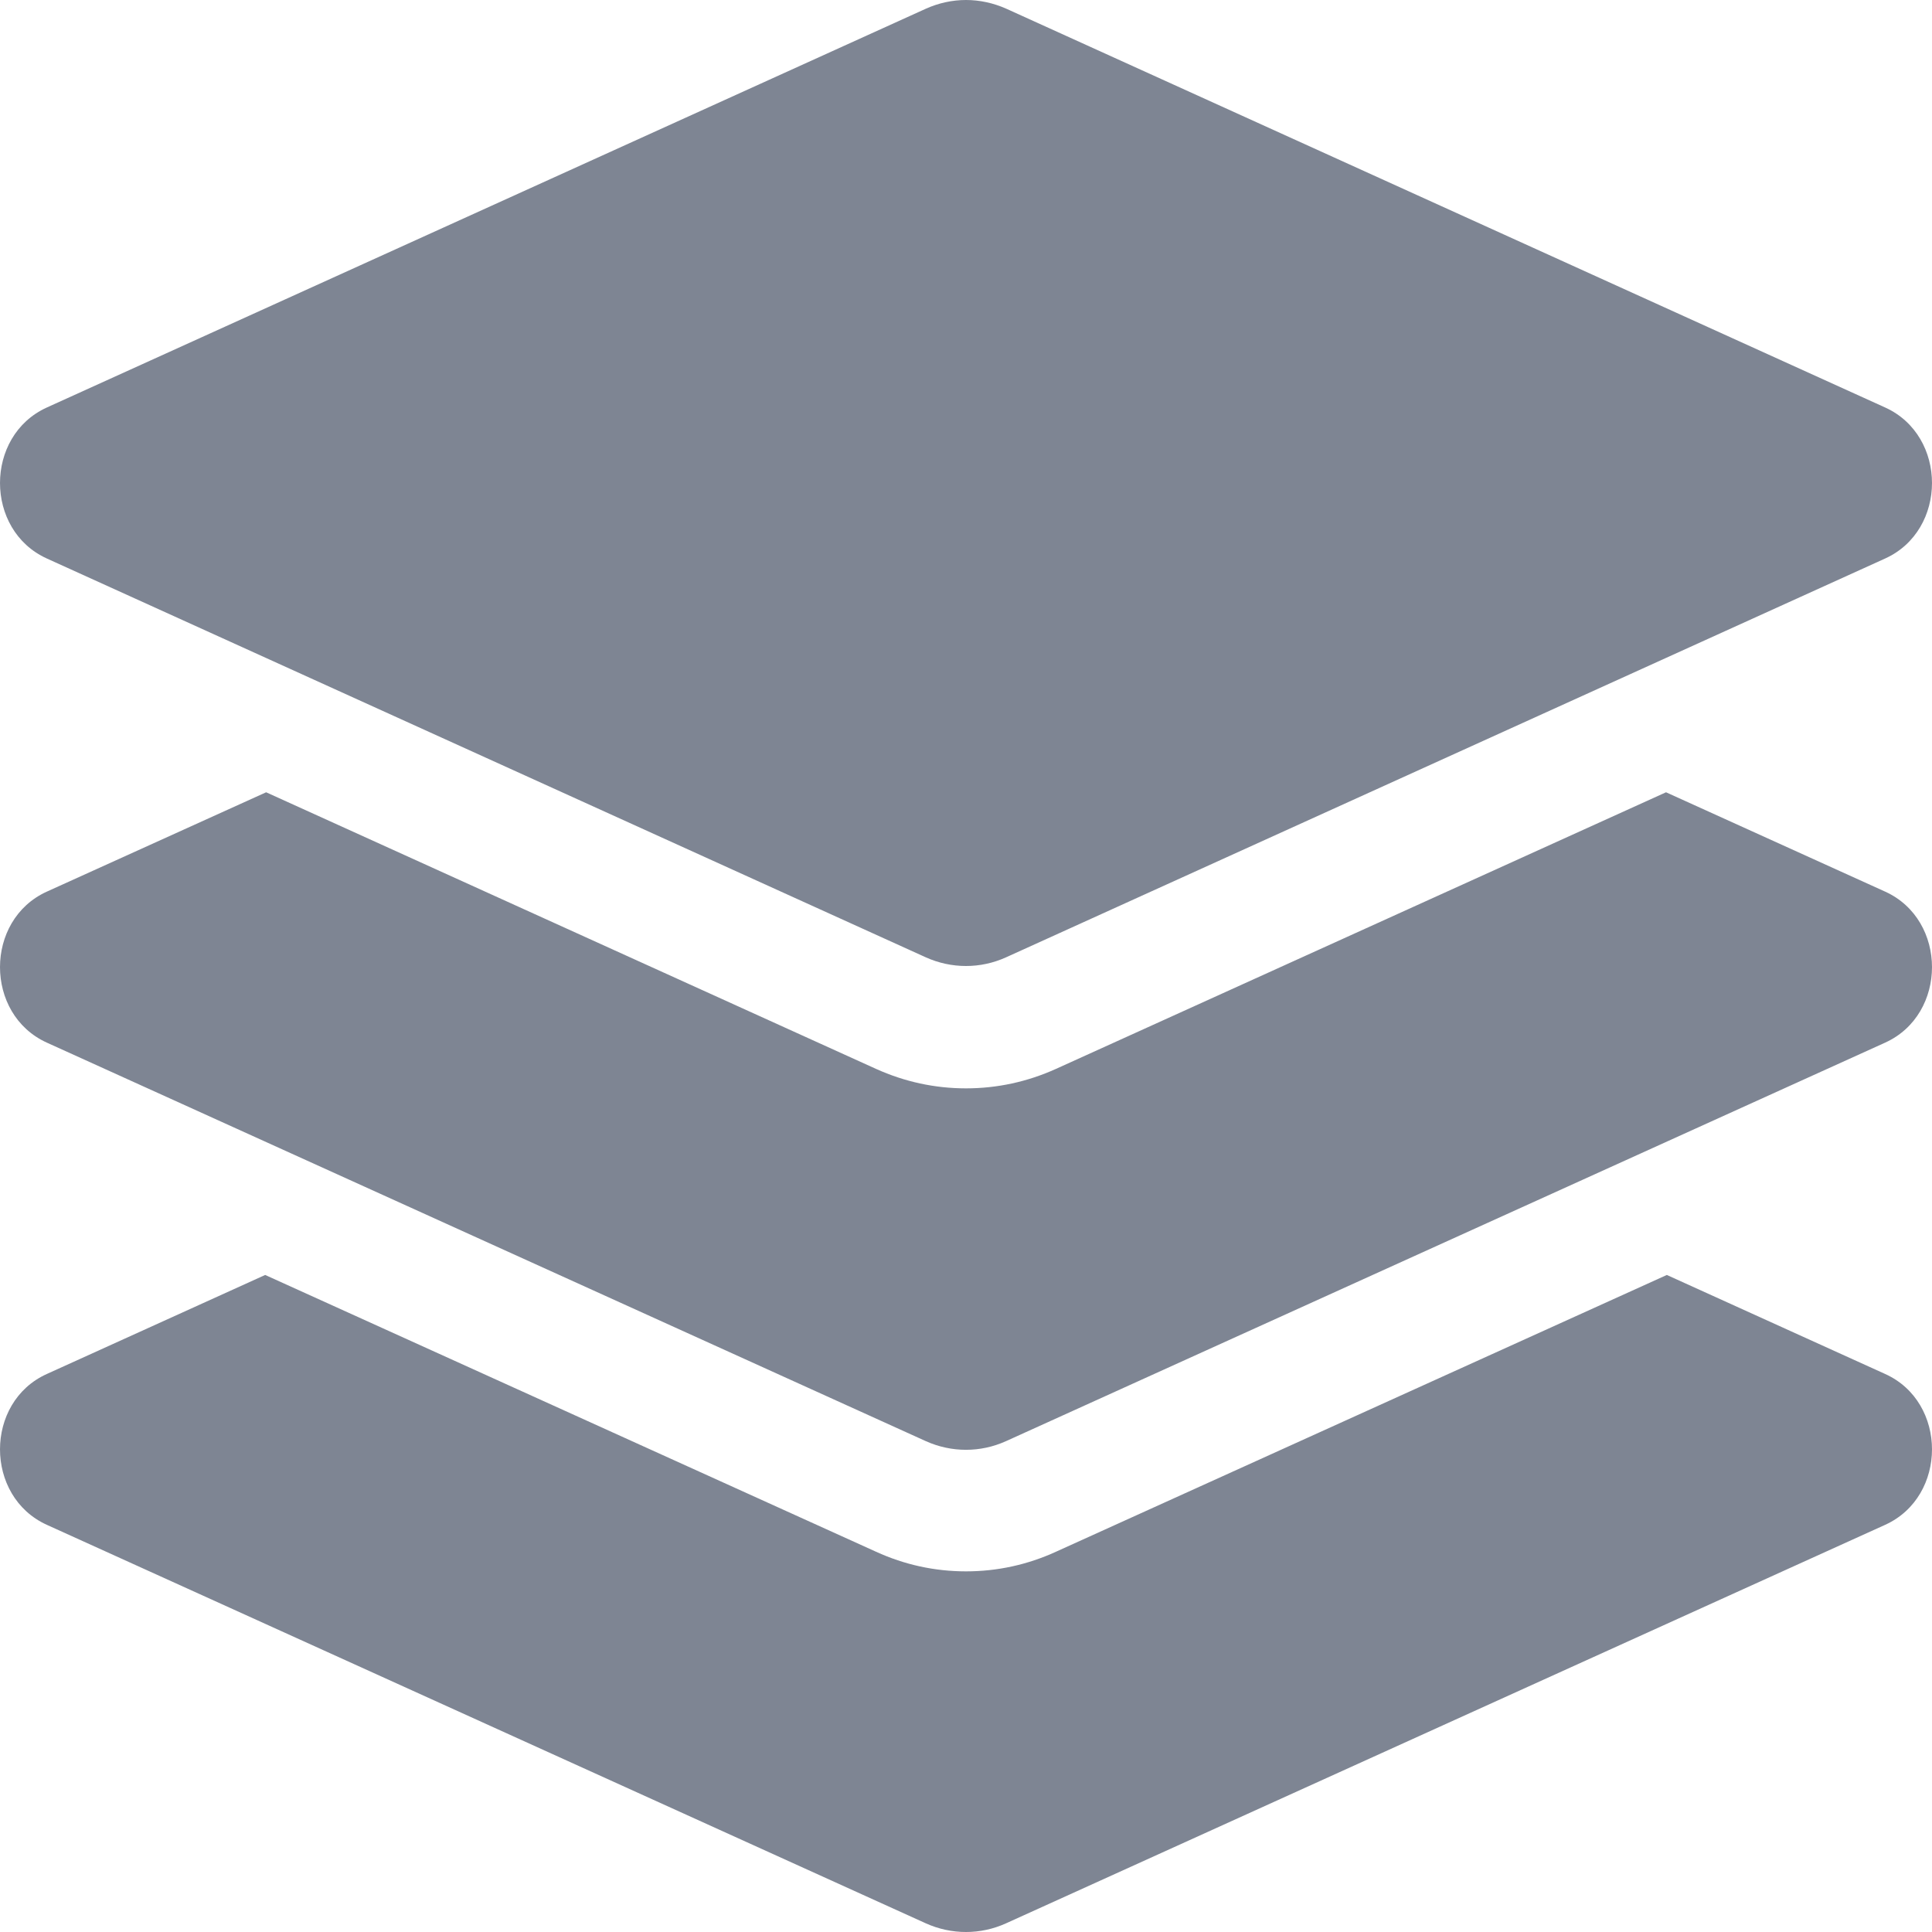 <svg width="12" height="12" viewBox="0 0 12 12" fill="none" xmlns="http://www.w3.org/2000/svg">
<path d="M0.291 3.469L5.75 5.946C5.91 6.018 6.09 6.018 6.249 5.946L11.709 3.469C12.097 3.293 12.097 2.707 11.709 2.531L6.25 0.054C6.171 0.019 6.086 0 6 0C5.914 0 5.829 0.019 5.751 0.054L0.291 2.531C-0.097 2.707 -0.097 3.293 0.291 3.469ZM11.709 5.538L10.348 4.921L6.559 6.639C6.382 6.719 6.194 6.76 6 6.76C5.806 6.76 5.618 6.719 5.441 6.639L1.653 4.921L0.291 5.538C-0.097 5.714 -0.097 6.3 0.291 6.476L5.75 8.951C5.91 9.023 6.09 9.023 6.249 8.951L11.709 6.476C12.097 6.3 12.097 5.714 11.709 5.538ZM11.709 8.534L10.353 7.919L6.559 9.638C6.382 9.719 6.194 9.76 6 9.76C5.806 9.76 5.618 9.719 5.441 9.638L1.647 7.919L0.291 8.534C-0.097 8.709 -0.097 9.295 0.291 9.471L5.75 11.946C5.91 12.018 6.09 12.018 6.249 11.946L11.709 9.471C12.097 9.295 12.097 8.709 11.709 8.534Z" fill="#7E8593"/>
</svg>
